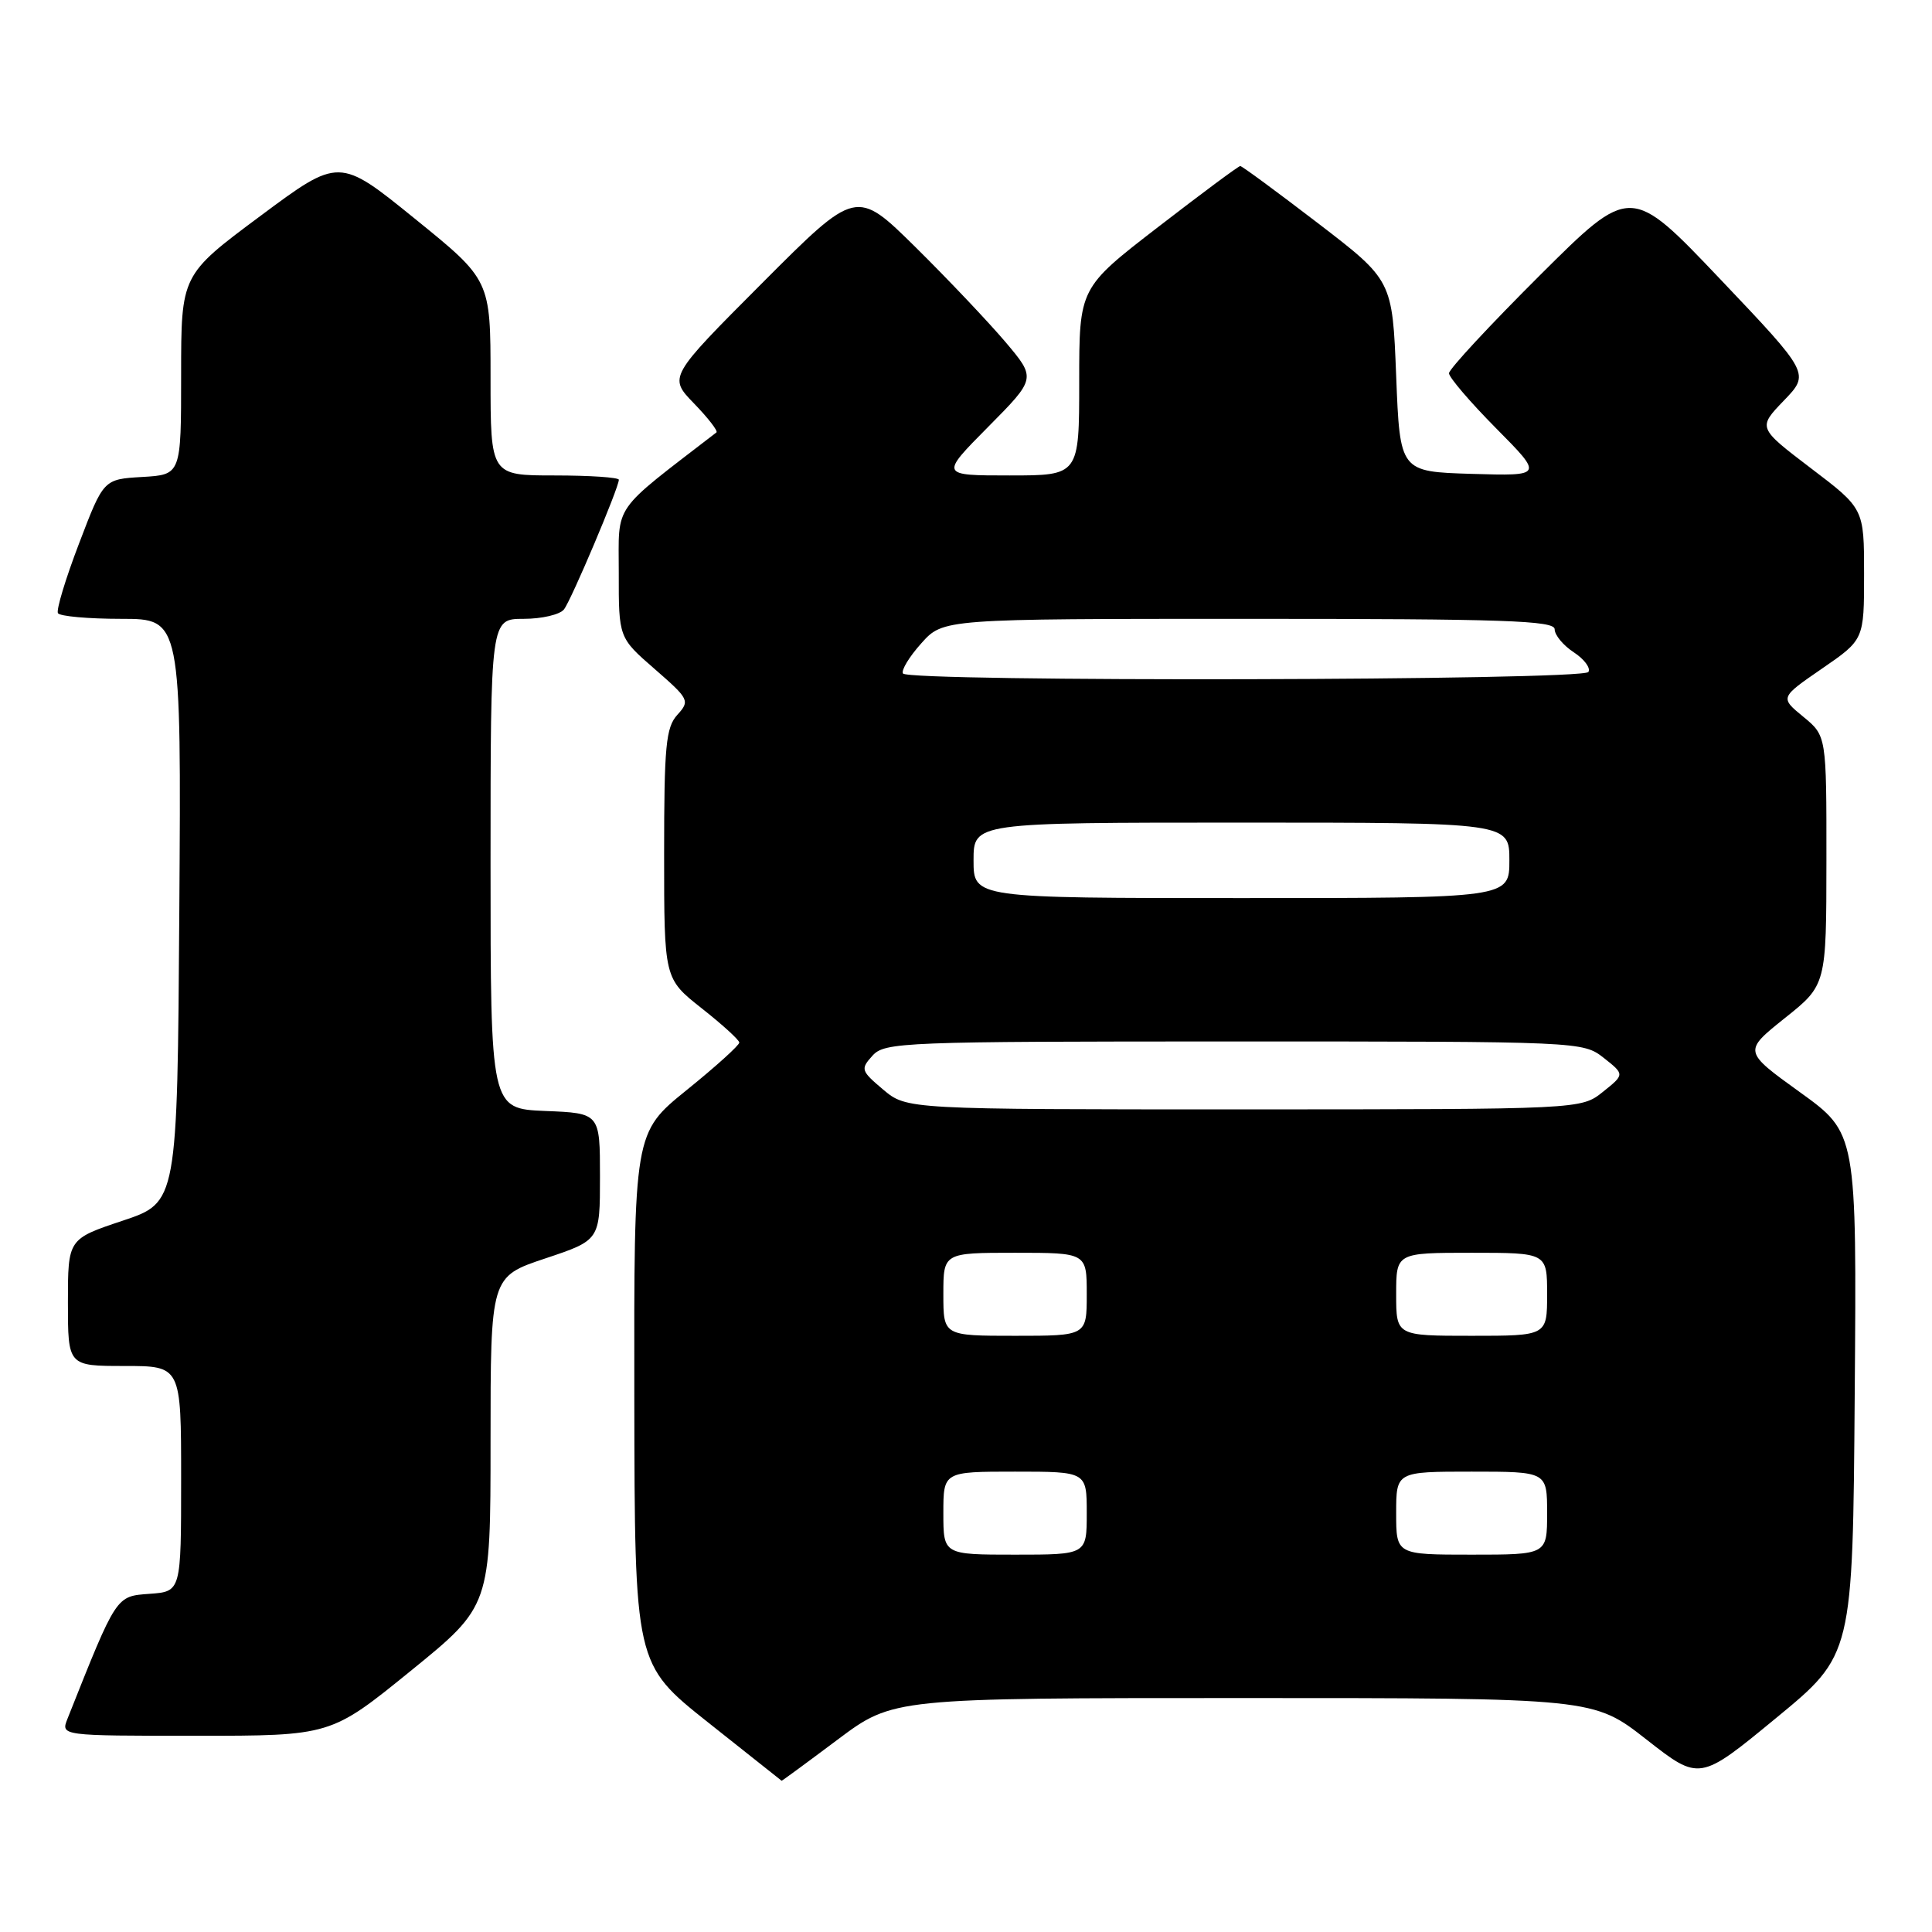 <?xml version="1.0" encoding="UTF-8" standalone="no"?>
<!DOCTYPE svg PUBLIC "-//W3C//DTD SVG 1.1//EN" "http://www.w3.org/Graphics/SVG/1.1/DTD/svg11.dtd" >
<svg xmlns="http://www.w3.org/2000/svg" xmlns:xlink="http://www.w3.org/1999/xlink" version="1.1" viewBox="0 0 256 256">
 <g >
 <path fill="currentColor"
d=" M 111.00 230.50 C 118.35 225.00 118.35 225.00 164.75 225.00 C 211.15 225.00 211.15 225.00 218.17 230.50 C 225.20 236.00 225.20 236.00 235.35 227.64 C 245.50 219.29 245.50 219.29 245.76 184.72 C 246.03 150.15 246.03 150.15 238.51 144.73 C 230.99 139.31 230.99 139.31 236.49 134.91 C 242.00 130.52 242.00 130.52 242.01 114.01 C 242.02 97.50 242.02 97.50 238.94 94.97 C 235.85 92.43 235.85 92.43 241.43 88.59 C 247.00 84.76 247.00 84.76 247.00 76.07 C 247.00 67.39 247.00 67.39 239.95 62.04 C 232.91 56.68 232.91 56.68 236.36 53.09 C 239.82 49.50 239.82 49.50 227.95 37.00 C 216.07 24.50 216.07 24.50 204.04 36.48 C 197.42 43.08 192.00 48.91 192.00 49.46 C 192.00 50.00 194.81 53.29 198.25 56.76 C 204.50 63.07 204.50 63.07 195.00 62.79 C 185.50 62.50 185.50 62.50 185.00 49.82 C 184.50 37.14 184.50 37.14 174.63 29.57 C 169.20 25.41 164.57 22.00 164.34 22.00 C 164.11 22.00 159.22 25.63 153.46 30.08 C 143.00 38.15 143.00 38.15 143.00 50.58 C 143.00 63.00 143.00 63.00 133.78 63.00 C 124.56 63.00 124.56 63.00 130.93 56.57 C 137.30 50.14 137.30 50.14 133.23 45.32 C 130.98 42.67 125.62 37.01 121.31 32.75 C 113.46 25.01 113.46 25.01 101.02 37.48 C 88.57 49.96 88.57 49.96 91.97 53.47 C 93.83 55.39 95.17 57.12 94.93 57.30 C 80.92 68.10 82.00 66.54 81.99 75.90 C 81.98 84.50 81.98 84.50 86.74 88.64 C 91.33 92.64 91.44 92.86 89.75 94.72 C 88.23 96.40 88.00 98.85 88.00 113.16 C 88.00 129.67 88.00 129.67 92.96 133.59 C 95.69 135.74 97.94 137.79 97.96 138.14 C 97.98 138.49 94.85 141.32 91.00 144.43 C 84.00 150.09 84.00 150.09 84.05 185.29 C 84.10 220.50 84.10 220.50 93.80 228.21 C 99.13 232.45 103.53 235.94 103.57 235.96 C 103.62 235.98 106.96 233.53 111.00 230.50 Z  M 54.41 221.41 C 65.00 212.81 65.00 212.81 65.00 190.99 C 65.00 169.17 65.00 169.17 72.25 166.75 C 79.50 164.33 79.50 164.33 79.50 155.92 C 79.50 147.50 79.50 147.50 72.25 147.21 C 65.00 146.91 65.00 146.91 65.00 114.46 C 65.00 82.00 65.00 82.00 69.38 82.00 C 71.79 82.00 74.19 81.44 74.73 80.75 C 75.71 79.49 82.00 64.62 82.00 63.57 C 82.00 63.26 78.17 63.00 73.50 63.00 C 65.00 63.00 65.00 63.00 65.00 50.05 C 65.00 37.10 65.00 37.10 54.97 28.98 C 44.94 20.85 44.94 20.85 34.47 28.64 C 24.00 36.43 24.00 36.43 24.00 49.66 C 24.00 62.90 24.00 62.90 18.86 63.20 C 13.72 63.50 13.72 63.50 10.48 72.00 C 8.69 76.67 7.43 80.84 7.68 81.25 C 7.92 81.66 11.70 82.00 16.07 82.00 C 24.02 82.00 24.02 82.00 23.76 120.67 C 23.50 159.33 23.50 159.33 16.25 161.75 C 9.00 164.17 9.00 164.17 9.00 172.58 C 9.00 181.00 9.00 181.00 16.50 181.00 C 24.00 181.00 24.00 181.00 24.00 195.94 C 24.00 210.89 24.00 210.89 19.82 211.19 C 15.34 211.52 15.49 211.28 8.94 227.75 C 8.05 230.00 8.05 230.00 25.94 230.00 C 43.83 230.00 43.83 230.00 54.41 221.41 Z  M 125.00 200.50 C 125.00 195.00 125.00 195.00 134.50 195.00 C 144.00 195.00 144.00 195.00 144.00 200.50 C 144.00 206.00 144.00 206.00 134.50 206.00 C 125.00 206.00 125.00 206.00 125.00 200.50 Z  M 185.00 200.50 C 185.00 195.00 185.00 195.00 195.00 195.00 C 205.00 195.00 205.00 195.00 205.00 200.50 C 205.00 206.00 205.00 206.00 195.00 206.00 C 185.00 206.00 185.00 206.00 185.00 200.50 Z  M 125.00 171.50 C 125.00 166.00 125.00 166.00 134.50 166.00 C 144.00 166.00 144.00 166.00 144.00 171.50 C 144.00 177.00 144.00 177.00 134.50 177.00 C 125.00 177.00 125.00 177.00 125.00 171.50 Z  M 185.00 171.50 C 185.00 166.00 185.00 166.00 195.00 166.00 C 205.00 166.00 205.00 166.00 205.00 171.50 C 205.00 177.00 205.00 177.00 195.00 177.00 C 185.00 177.00 185.00 177.00 185.00 171.50 Z  M 117.03 144.38 C 114.07 141.88 114.00 141.66 115.61 139.88 C 117.23 138.09 119.60 138.00 163.52 138.00 C 209.50 138.00 209.74 138.01 212.51 140.18 C 215.28 142.37 215.28 142.37 212.39 144.68 C 209.50 146.99 209.50 146.99 164.83 147.00 C 120.15 147.00 120.15 147.00 117.03 144.38 Z  M 129.00 114.00 C 129.00 109.00 129.00 109.00 164.50 109.00 C 200.00 109.00 200.00 109.00 200.00 114.00 C 200.00 119.00 200.00 119.00 164.50 119.00 C 129.00 119.00 129.00 119.00 129.00 114.00 Z  M 119.65 89.24 C 119.39 88.82 120.48 87.02 122.08 85.24 C 124.97 82.00 124.97 82.00 165.49 82.00 C 199.34 82.00 206.00 82.23 206.00 83.38 C 206.00 84.15 207.14 85.52 208.53 86.43 C 209.92 87.34 210.80 88.52 210.47 89.04 C 209.77 90.19 120.35 90.38 119.65 89.24 Z "/>
</g>
</svg>